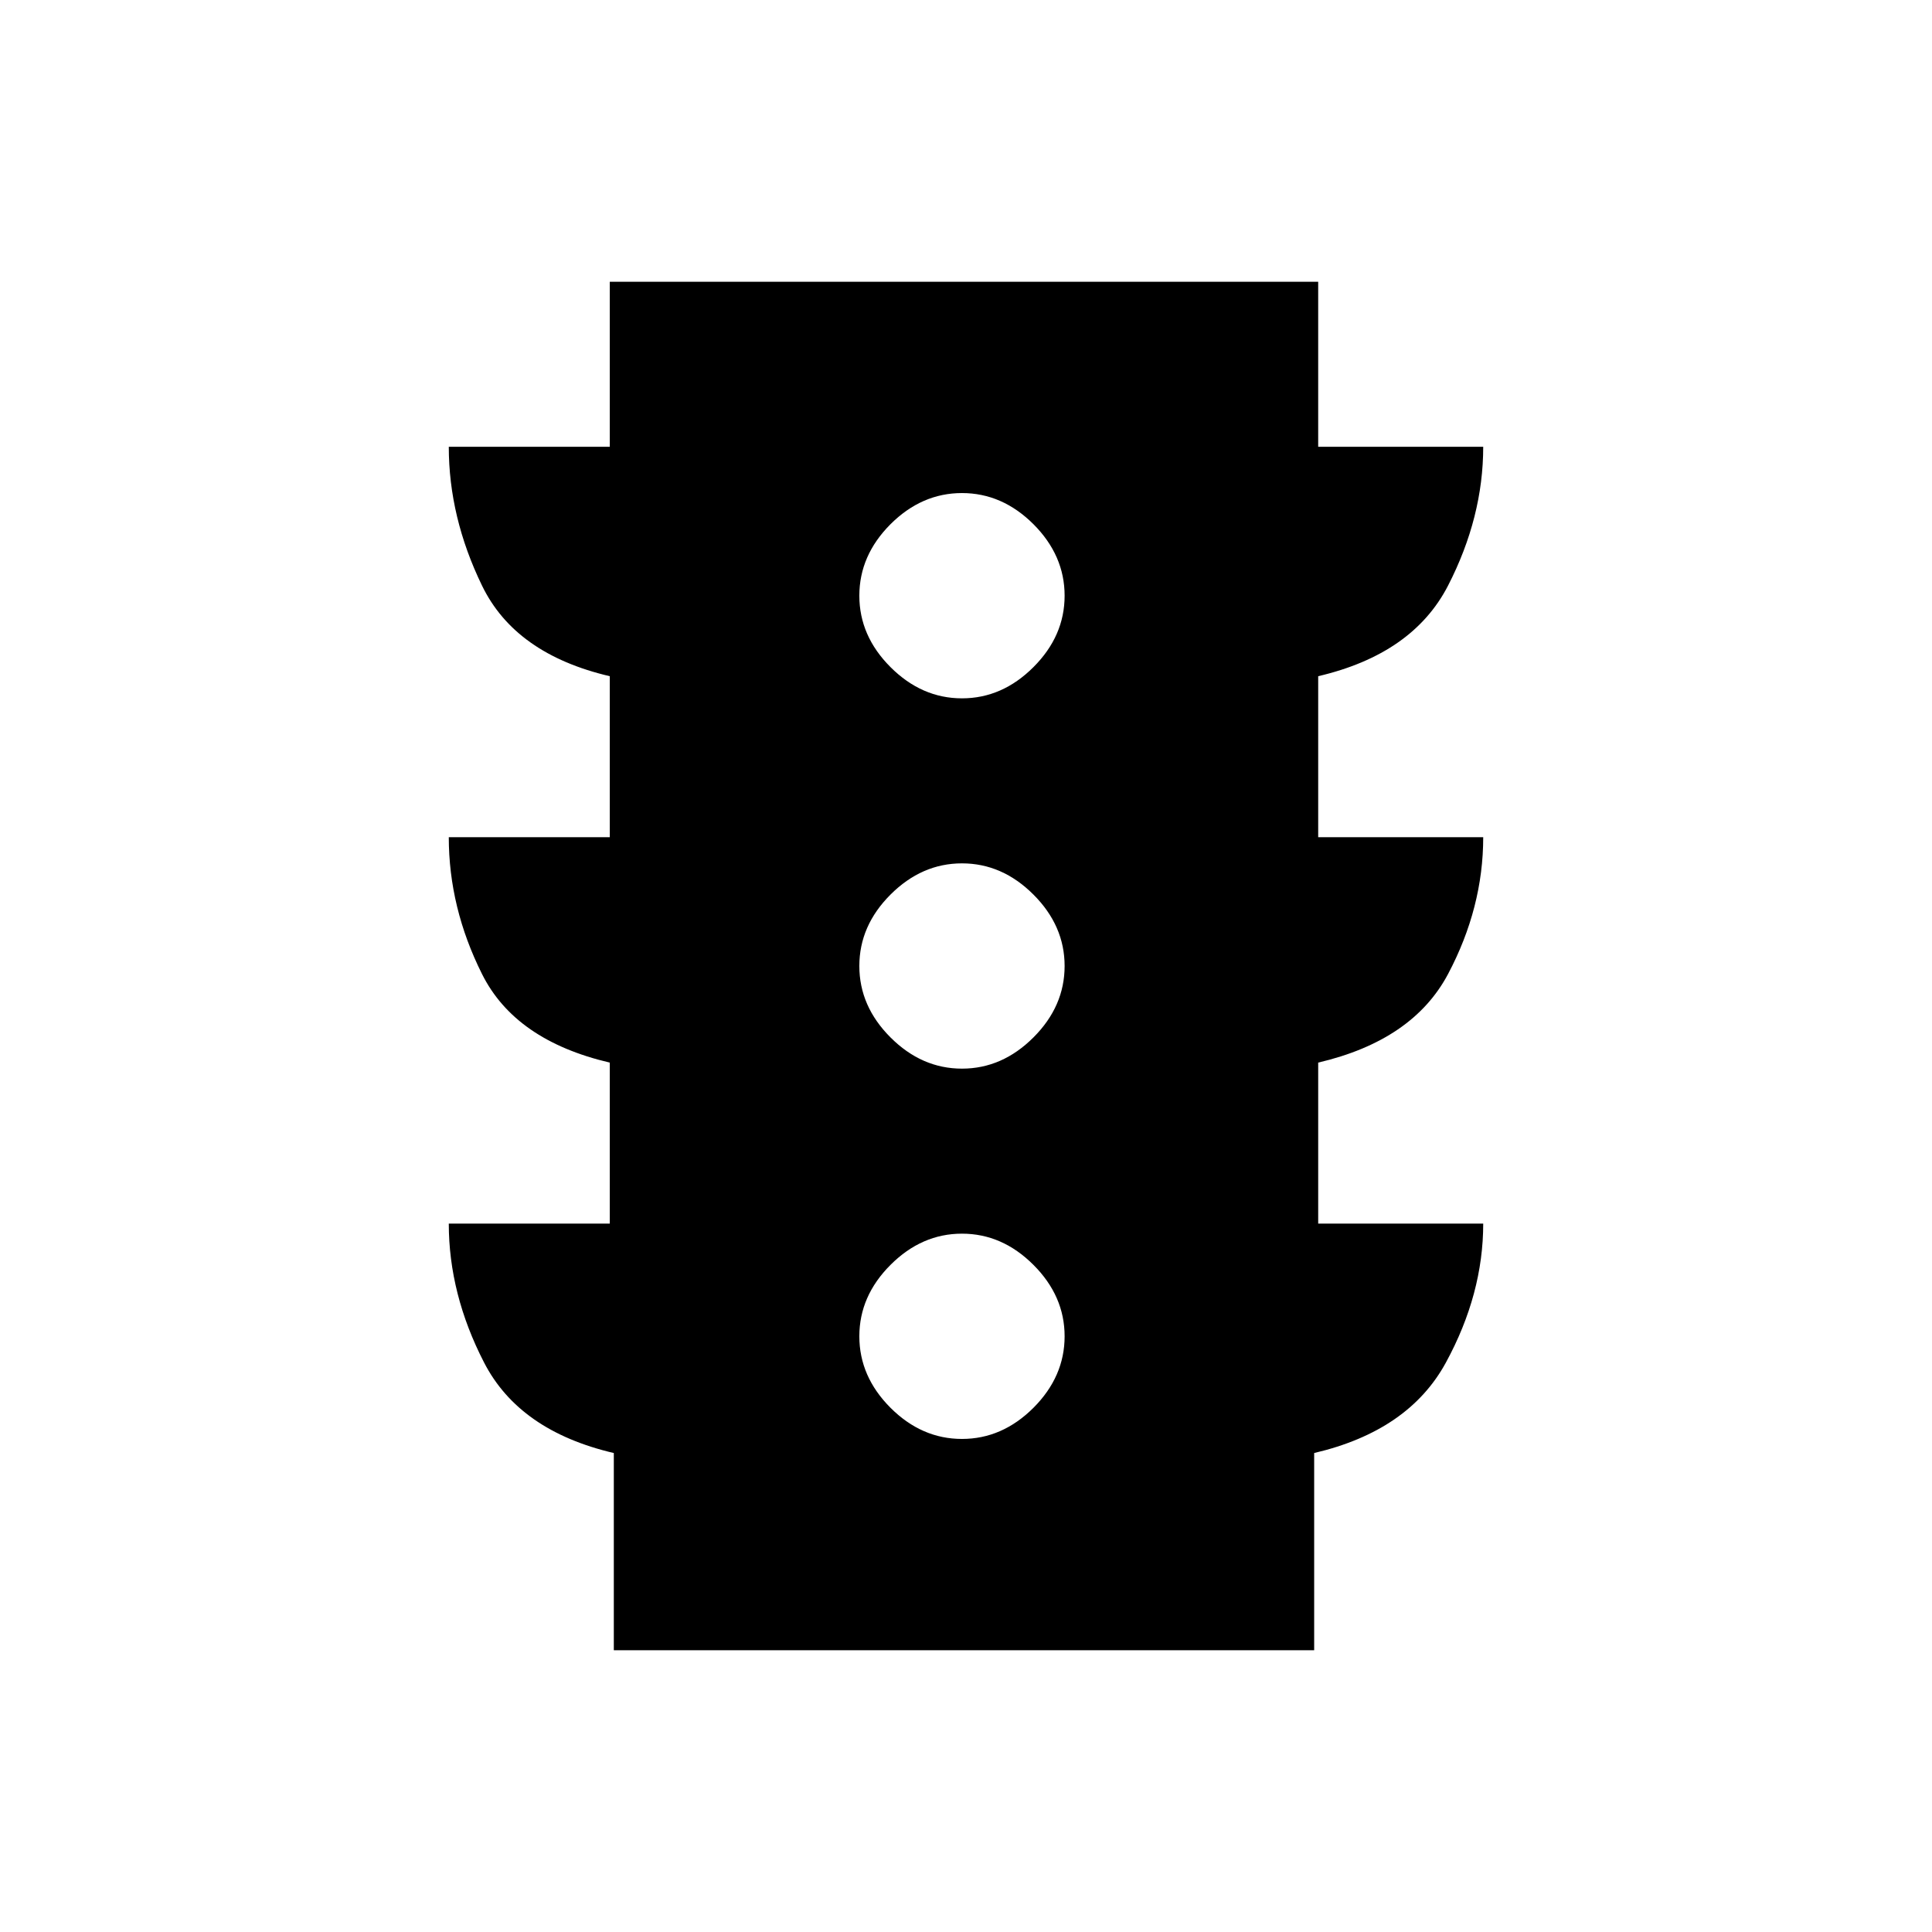 <svg xmlns="http://www.w3.org/2000/svg" height="24" width="24"><path d="M11.95 17.875q.5 0 .888-.387.387-.388.387-.888t-.387-.887q-.388-.388-.888-.388t-.888.388q-.387.387-.387.887t.387.888q.388.387.888.387Zm0-4.6q.5 0 .888-.388.387-.387.387-.887t-.387-.887q-.388-.388-.888-.388t-.888.388q-.387.387-.387.887t.387.887q.388.388.888.388Zm0-4.6q.5 0 .888-.388.387-.387.387-.887t-.387-.888q-.388-.387-.888-.387t-.888.387q-.387.388-.387.888t.387.887q.388.388.888.388ZM7.625 20.5v-2.45q-1.175-.275-1.612-1.125-.438-.85-.438-1.725h2v-2q-1.175-.275-1.587-1.1-.413-.825-.413-1.7h2v-2Q6.4 8.125 5.988 7.275q-.413-.85-.413-1.725h2V3.5h8.8v2.05h2.05q0 .875-.437 1.725-.438.85-1.613 1.125v2h2.05q0 .875-.437 1.7-.438.825-1.613 1.1v2h2.05q0 .875-.463 1.725-.462.85-1.637 1.125v2.45Z"/></svg>
